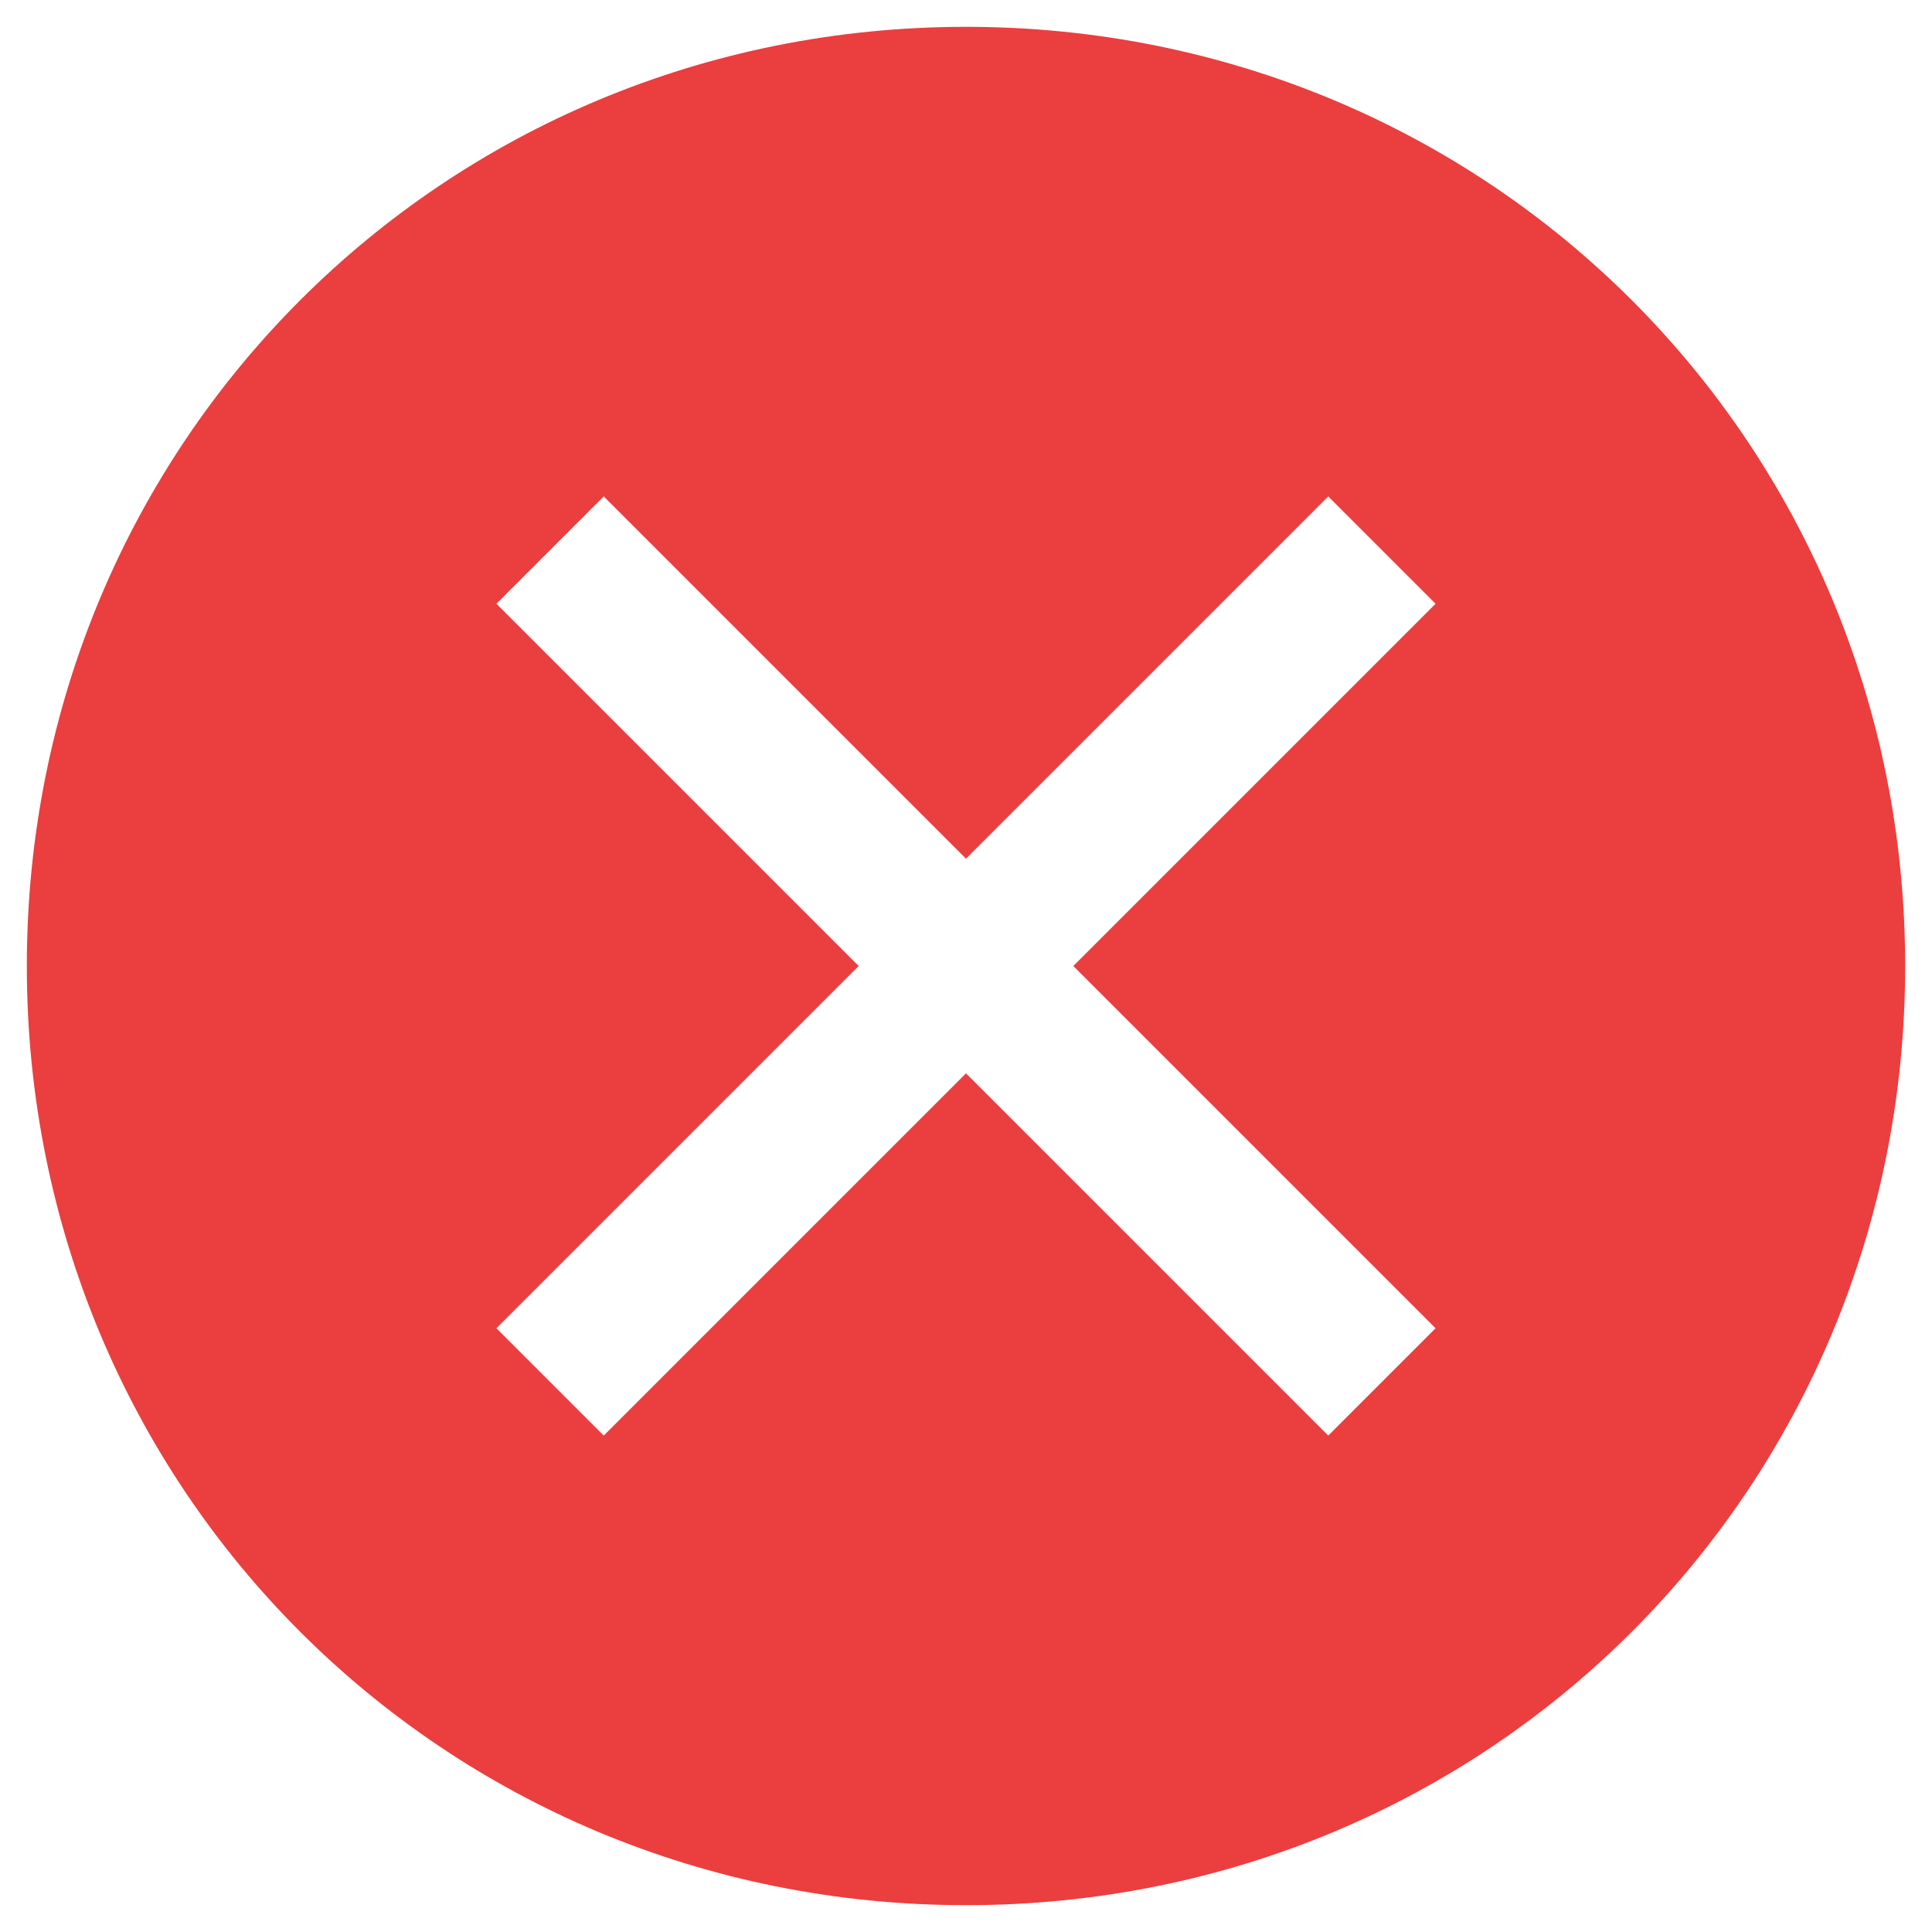<svg width="18" height="18" viewBox="0 0 18 18" fill="none" xmlns="http://www.w3.org/2000/svg">
<path d="M9 0.25C4.125 0.25 0.25 4.125 0.25 9C0.25 13.875 4.125 17.75 9 17.75C13.875 17.75 17.75 13.875 17.75 9C17.75 4.125 13.875 0.25 9 0.25ZM12.375 13.375L9 10L5.625 13.375L4.625 12.375L8 9L4.625 5.625L5.625 4.625L9 8L12.375 4.625L13.375 5.625L10 9L13.375 12.375L12.375 13.375Z" fill="#EB3E3E"/>
</svg>
